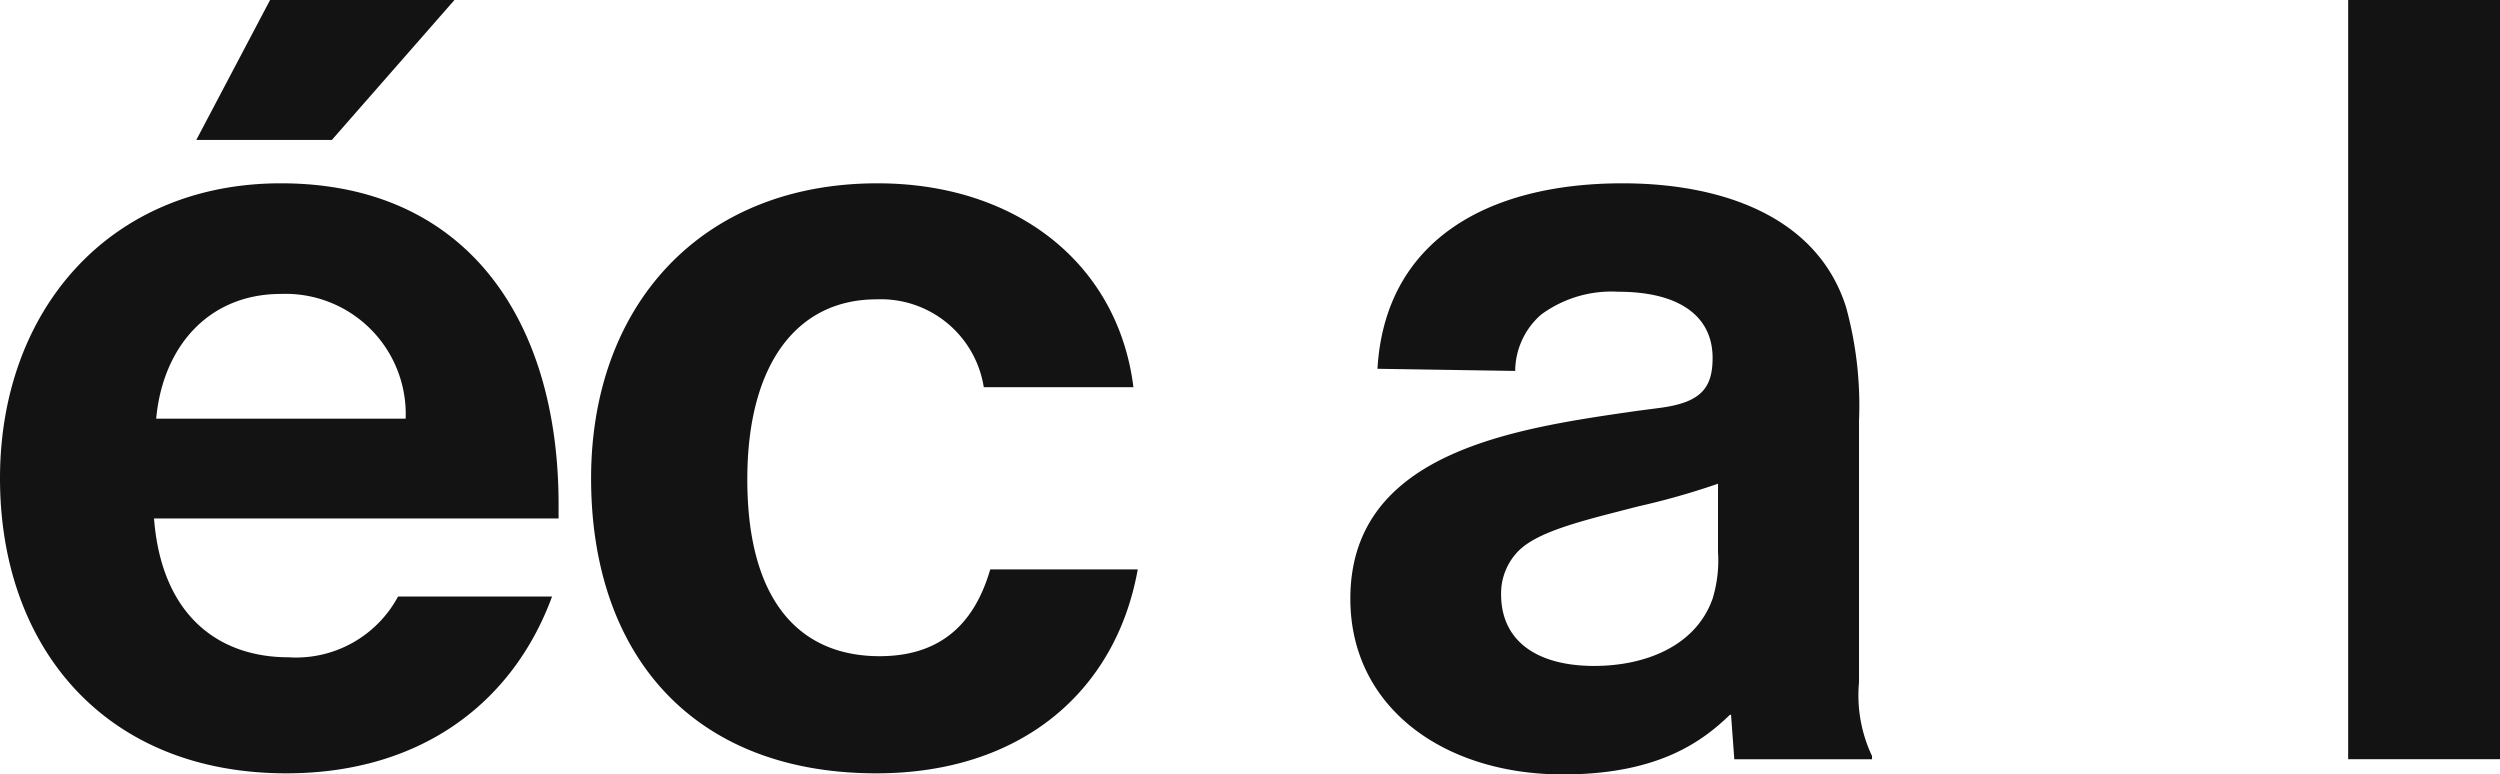 <svg xmlns="http://www.w3.org/2000/svg" viewBox="0 0 113.497 35.158">
  <defs>
    <style>
      .cls-1 {
        fill: #141313;
      }
    </style>
  </defs>
  <title>logo_ecal_black</title>
  <g id="Layer_2" data-name="Layer 2">
    <g id="Layer_1-2" data-name="Layer 1">
      <path class="cls-1" d="M20.632-0H12.261L8.912,6.352h6.155L20.632-0ZM18.071,27.082A5.257,5.257,0,0,1,13.098,29.84c-3.151,0-5.761-1.871-6.106-6.303H25.359v-.64c0-8.321-4.136-14.575-12.605-14.575C4.973,8.321,0,14.083,0,21.715c0,7.632,4.727,13.393,12.999,13.393,6.106,0,10.291-3.2,12.064-8.026ZM12.753,13.344a5.457,5.457,0,0,1,5.663,5.663H7.091c.295-3.25,2.364-5.663,5.663-5.663m38.702,4.235c-.689-5.564-5.269-9.257-11.621-9.257-8.026,0-13,5.564-13,13.393,0,8.026,4.629,13.393,12.95,13.393,6.598,0,10.882-3.742,11.867-9.257H44.956c-.591,2.019-1.871,3.939-5.022,3.939-3.594,0-6.007-2.462-6.007-8.026,0-5.318,2.314-8.174,5.86-8.174a4.728,4.728,0,0,1,4.875,3.988ZM72.382,30.233c-2.61,0-4.234-1.132-4.234-3.25a2.75,2.75,0,0,1,.788-1.97c.689-.689,2.019-1.132,3.89-1.625l1.526-.394a33.996,33.996,0,0,0,3.644-1.034v3.102a5.956,5.956,0,0,1-.246,2.117c-.788,2.216-3.151,3.053-5.367,3.053M68.788,16.84a3.422,3.422,0,0,1,1.182-2.561,5.381,5.381,0,0,1,3.496-1.034c2.807,0,4.284,1.132,4.284,3.004,0,1.379-.542,2.019-2.363,2.265l-1.133.148c-5.417.788-12.95,1.822-12.95,8.519,0,4.924,4.234,7.977,9.651,7.977,4.432,0,6.401-1.576,7.583-2.708h.049l.148,2.019H84.988v-.147a6.443,6.443,0,0,1-.591-3.348V19.105a16.822,16.822,0,0,0-.591-5.17c-1.33-4.185-5.761-5.613-10.143-5.613-6.155,0-10.784,2.61-11.128,8.42L68.788,16.84Zm37.816,17.628h6.894V-0h-6.894V34.468Z" transform="translate(0 0)"/>
    </g>
  </g>
</svg>
